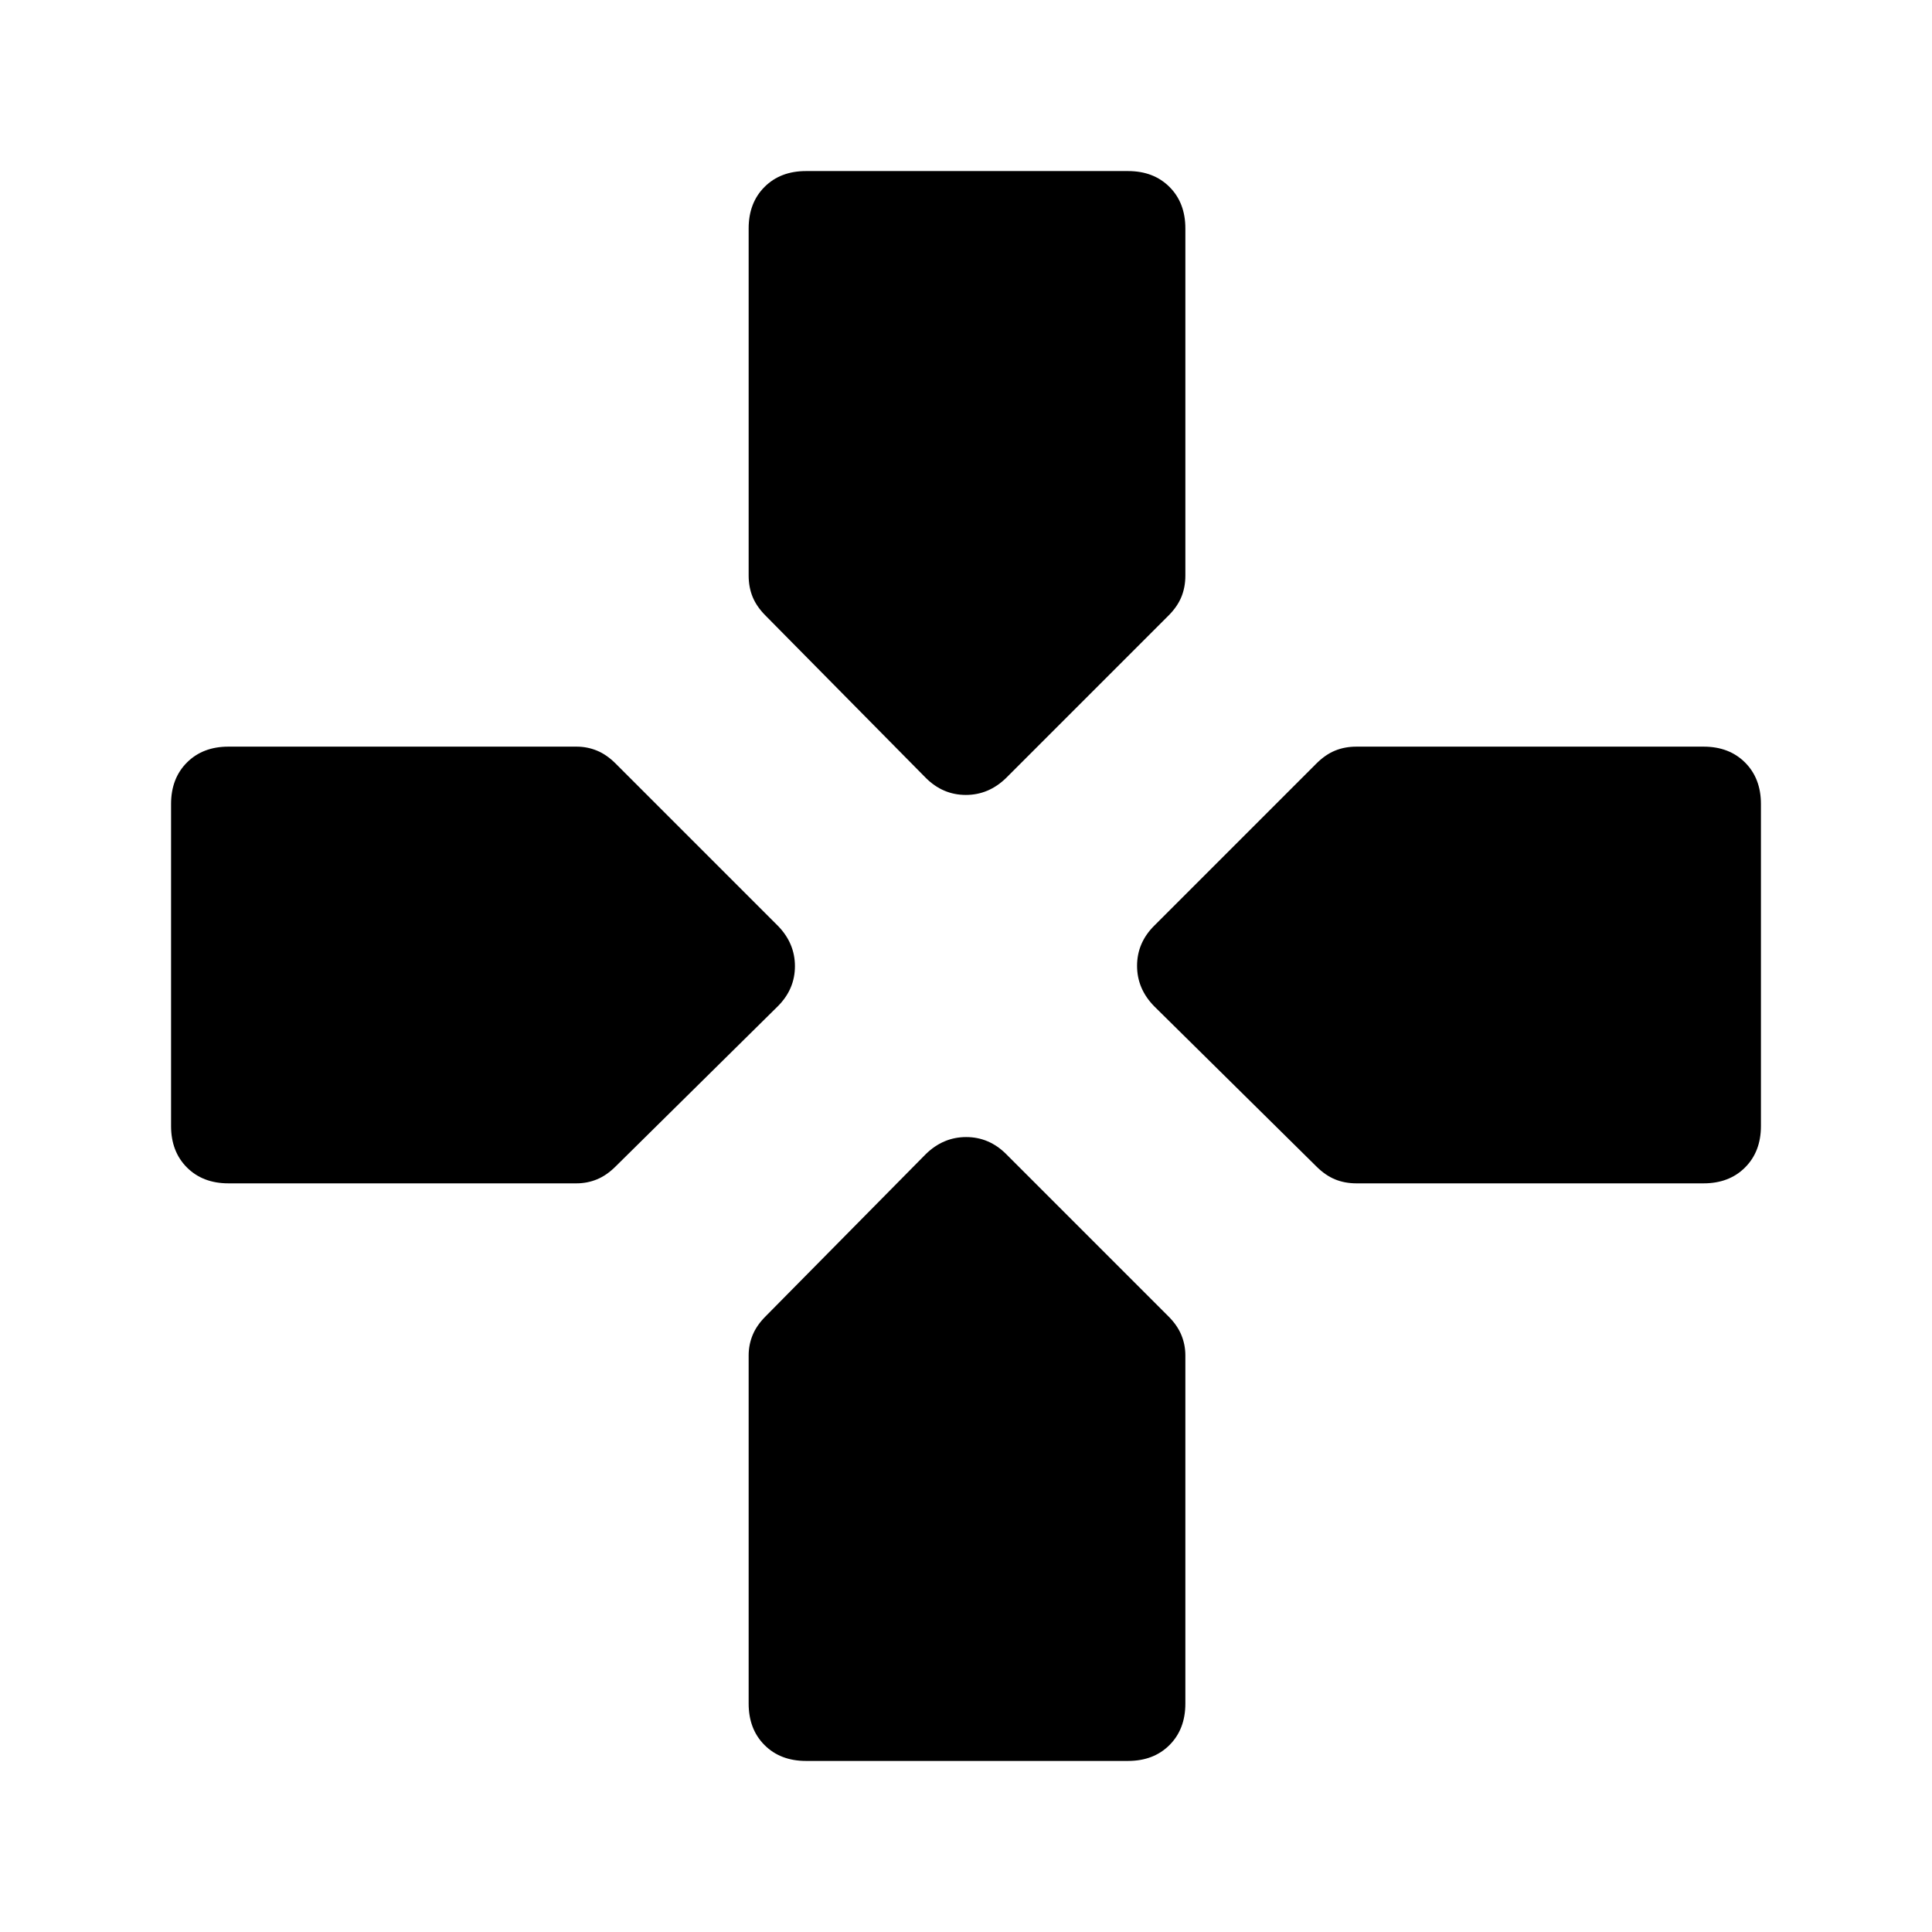 <svg xmlns="http://www.w3.org/2000/svg" height="48" viewBox="0 96 960 960" width="48"><path d="M460 482.5 380.5 402q-4.5-4.483-6.5-9.336-2-4.854-2-10.664V209.5q0-12.725 7.888-20.612Q387.775 181 400.5 181h160q12.725 0 20.612 7.888Q589 196.775 589 209.5V382q0 5.81-2 10.664-2 4.853-6.5 9.336L500 482.5q-8.682 8.5-20.091 8.5T460 482.5ZM674 684q-5.81 0-10.664-2-4.853-2-9.336-6.5L573.5 596q-8.5-8.682-8.5-20.091T573.5 556l80.5-80.5q4.483-4.5 9.336-6.5 4.854-2 10.664-2h172.5q12.725 0 20.612 7.888Q875 482.775 875 495.5v160q0 12.725-7.888 20.612Q859.225 684 846.5 684H674Zm-560.5 0q-12.725 0-20.612-7.888Q85 668.225 85 655.5v-160q0-12.725 7.888-20.612Q100.775 467 113.5 467h173q5.31 0 10.164 2 4.853 2 9.336 6.5l80.5 80.5q8.5 8.682 8.5 20.091T386.5 596L306 675.5q-4.483 4.5-9.336 6.5-4.854 2-10.164 2h-173Zm287 287q-12.725 0-20.612-7.888Q372 955.225 372 942.5v-173q0-5.31 2-10.164 2-4.853 6.5-9.336l79.5-80.5q8.682-8.5 20.091-8.5T500 669.5l80.5 80.5q4.5 4.483 6.5 9.336 2 4.854 2 10.164v173q0 12.725-7.888 20.612Q573.225 971 560.5 971h-160Z"/></svg>